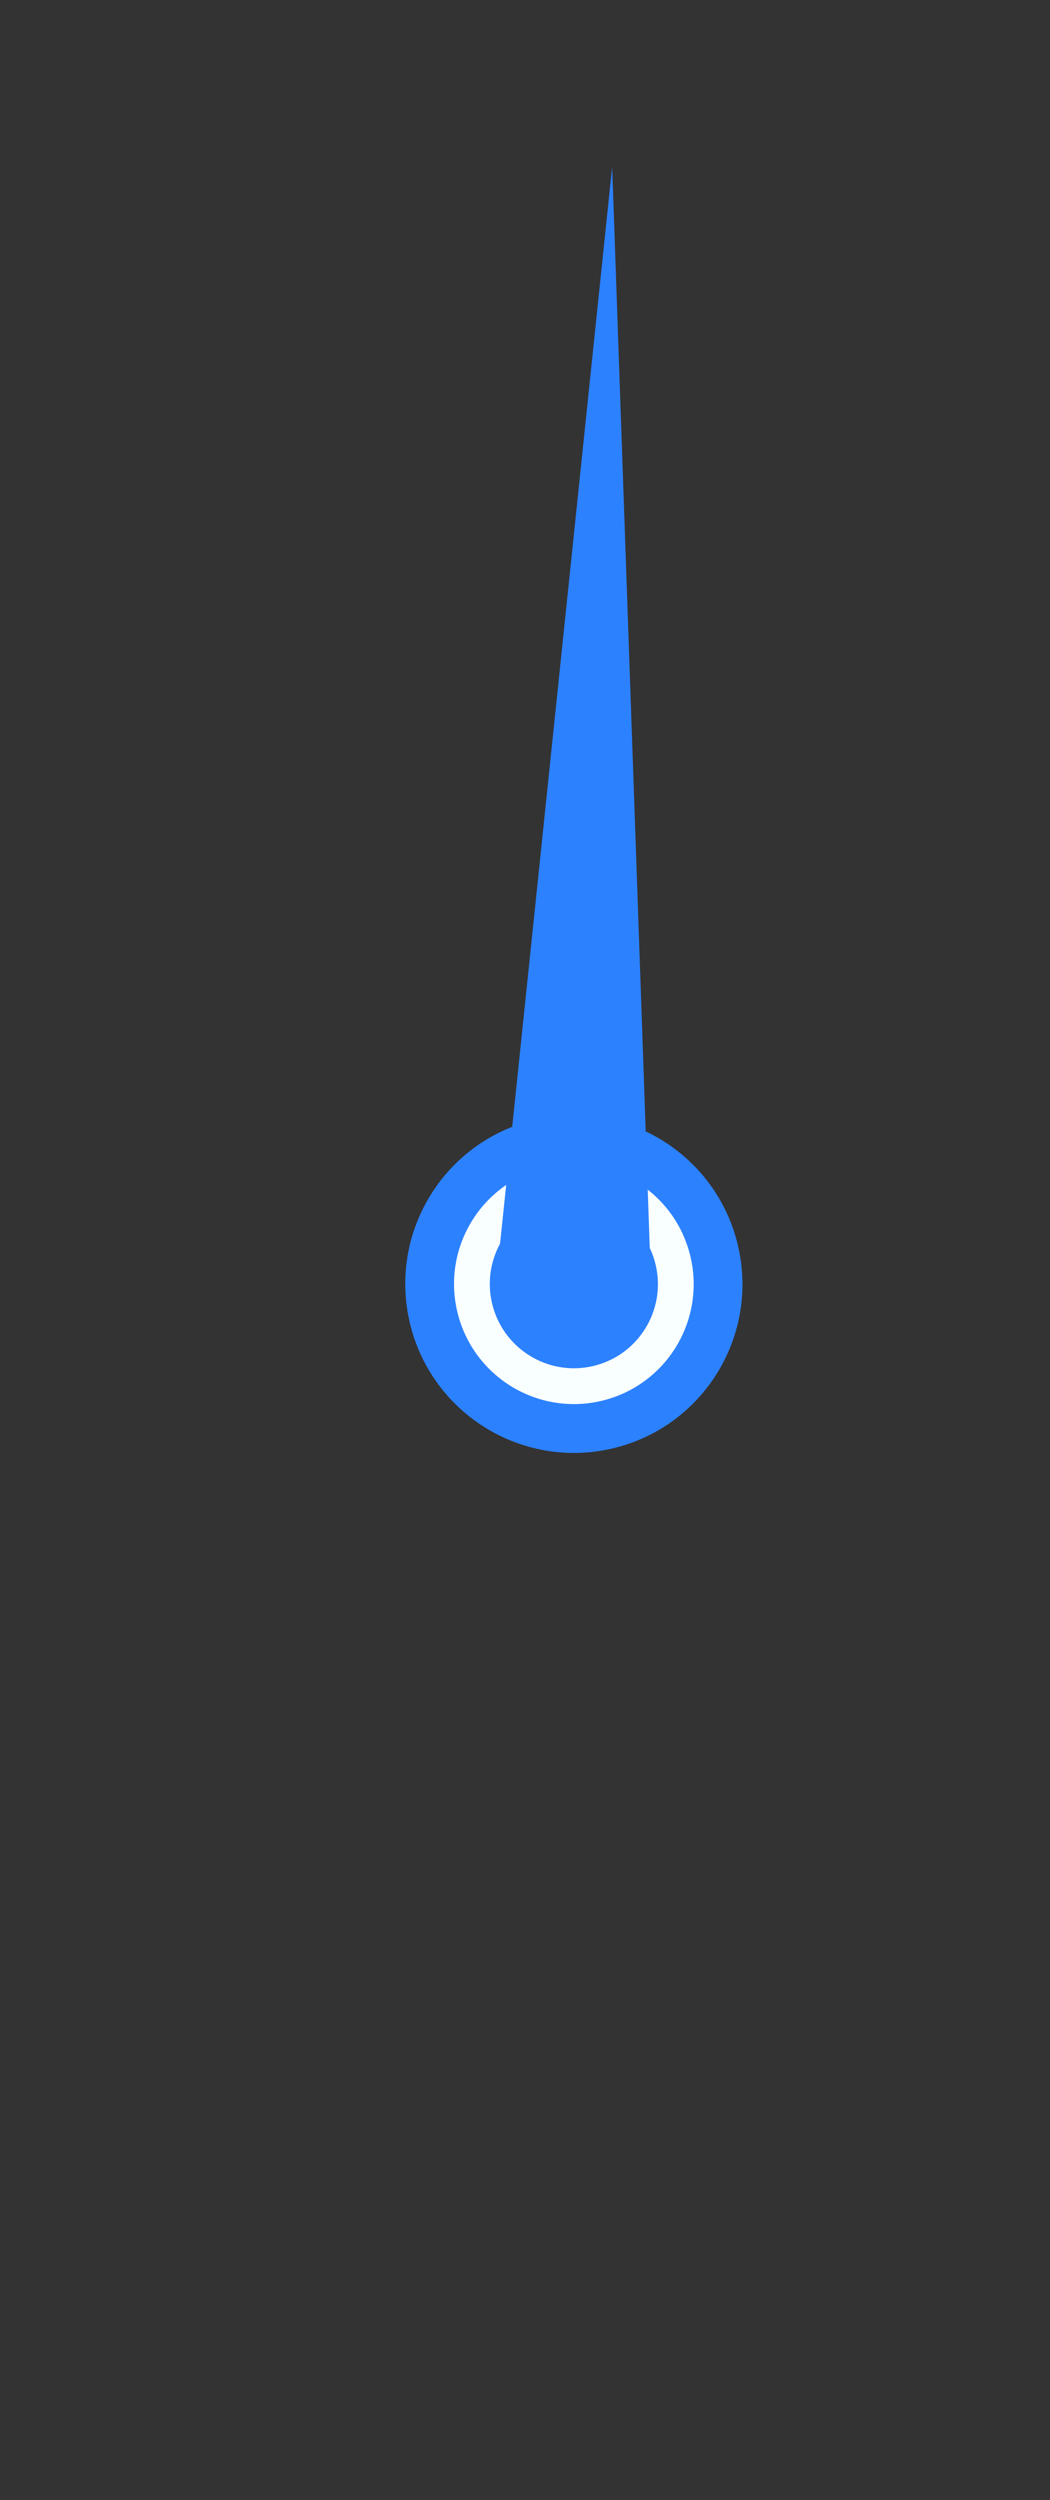 <svg width="63" height="150" viewBox="0 0 63 150" fill="none" xmlns="http://www.w3.org/2000/svg">
<rect x="0" y="0" width="63" height="150" fill="#333333" stroke="none"/>
<path d="M36.71 86.91C42.152 85.653 45.544 80.216 44.285 74.764C43.027 69.313 37.595 65.912 32.153 67.168C26.71 68.425 23.319 73.863 24.578 79.314C25.836 84.766 31.268 88.166 36.71 86.91Z" fill="#2C81FF"/>
<path d="M36.051 84.055C39.919 83.162 42.33 79.297 41.435 75.422C40.541 71.548 36.68 69.131 32.812 70.024C28.944 70.917 26.533 74.782 27.428 78.656C28.322 82.531 32.183 84.948 36.051 84.055Z" fill="#F9FFFE"/>
<path d="M35.568 81.962C38.282 81.335 39.973 78.624 39.345 75.905C38.718 73.187 36.009 71.491 33.295 72.118C30.581 72.744 28.89 75.456 29.518 78.174C30.145 80.892 32.854 82.588 35.568 81.962Z" fill="#2C81FF"/>
<path d="M29.779 76.774L39.063 77.103L36.73 10L29.779 76.774Z" fill="#2C81FF"/>
</svg>
